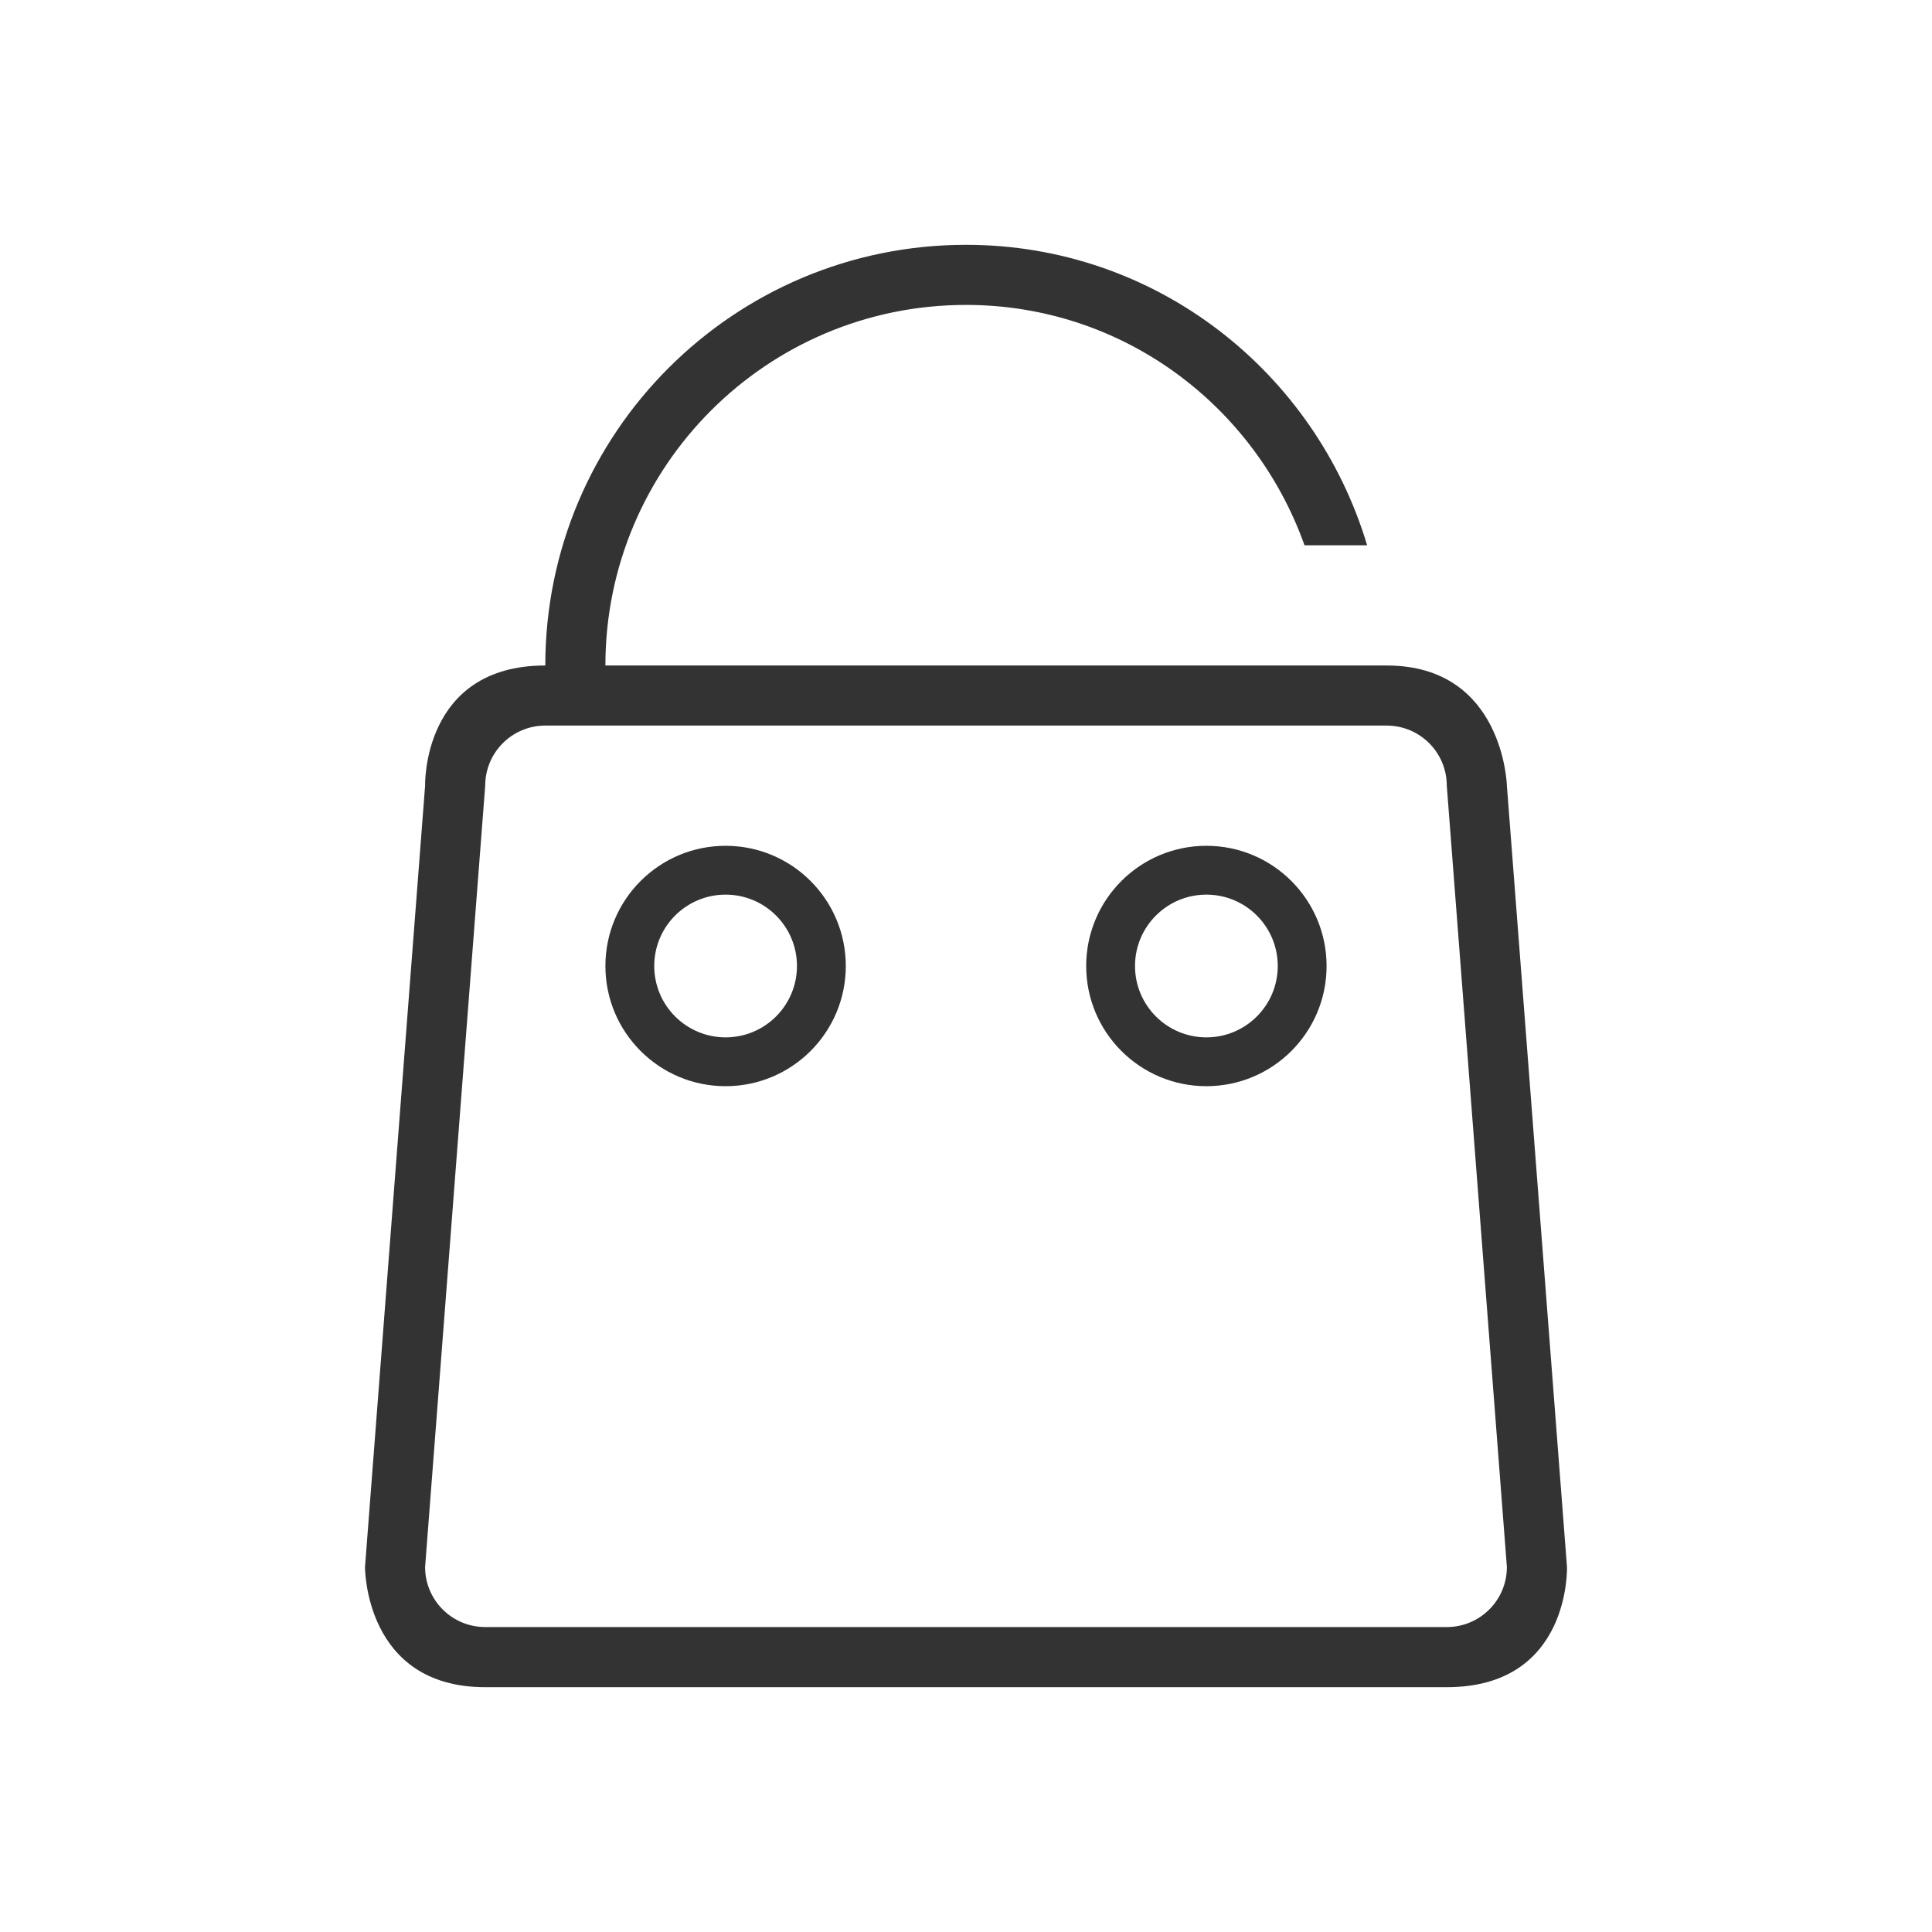 <?xml version="1.0" standalone="no"?><!DOCTYPE svg PUBLIC "-//W3C//DTD SVG 1.1//EN" "http://www.w3.org/Graphics/SVG/1.1/DTD/svg11.dtd"><svg class="icon" width="200px" height="200.00px" viewBox="0 0 1024 1024" version="1.1" xmlns="http://www.w3.org/2000/svg"><path fill="#333333" d="M766.826 894.241L257.167 894.241c-64.083 0-63.707-63.695-63.707-63.695L225.313 416.43c0 0-1.733-63.707 63.707-63.707l0 0C289.027 229.576 388.85 129.759 511.996 129.759c100.849 0 185.07 67.383 212.617 159.262l-33.198 0C665.092 214.961 595.09 161.613 511.996 161.613c-105.551 0-191.116 85.559-191.122 191.11 69.607 0 218.376 0 318.537 0l0 0.006 95.619 0c62.032 0.045 63.65 63.701 63.65 63.701l31.854 414.117C830.533 830.546 832.604 894.241 766.826 894.241zM766.826 416.43c0-17.577-14.264-31.86-31.854-31.86L289.02 384.57c-17.589 0-31.854 14.283-31.854 31.86l-31.854 414.117c0 17.583 14.264 31.822 31.854 31.822L766.826 862.369c17.596 0 31.854-14.238 31.854-31.822L766.826 416.43zM639.411 575.704c-35.186 0-63.707-28.521-63.707-63.707 0-35.18 28.521-63.707 63.707-63.707s63.707 28.528 63.707 63.707C703.119 547.182 674.596 575.704 639.411 575.704zM639.411 474.173c-20.889 0-37.829 16.934-37.829 37.823 0 20.896 16.94 37.829 37.829 37.829s37.823-16.934 37.823-37.829C677.234 491.107 660.3 474.173 639.411 474.173zM384.582 575.704c-35.186 0-63.707-28.521-63.707-63.707 0-35.18 28.521-63.707 63.707-63.707s63.707 28.528 63.707 63.707C448.289 547.182 419.768 575.704 384.582 575.704zM384.582 474.173c-20.889 0-37.823 16.934-37.823 37.823 0 20.896 16.934 37.829 37.823 37.829s37.823-16.934 37.823-37.829C422.405 491.107 405.472 474.173 384.582 474.173z"  /></svg>
